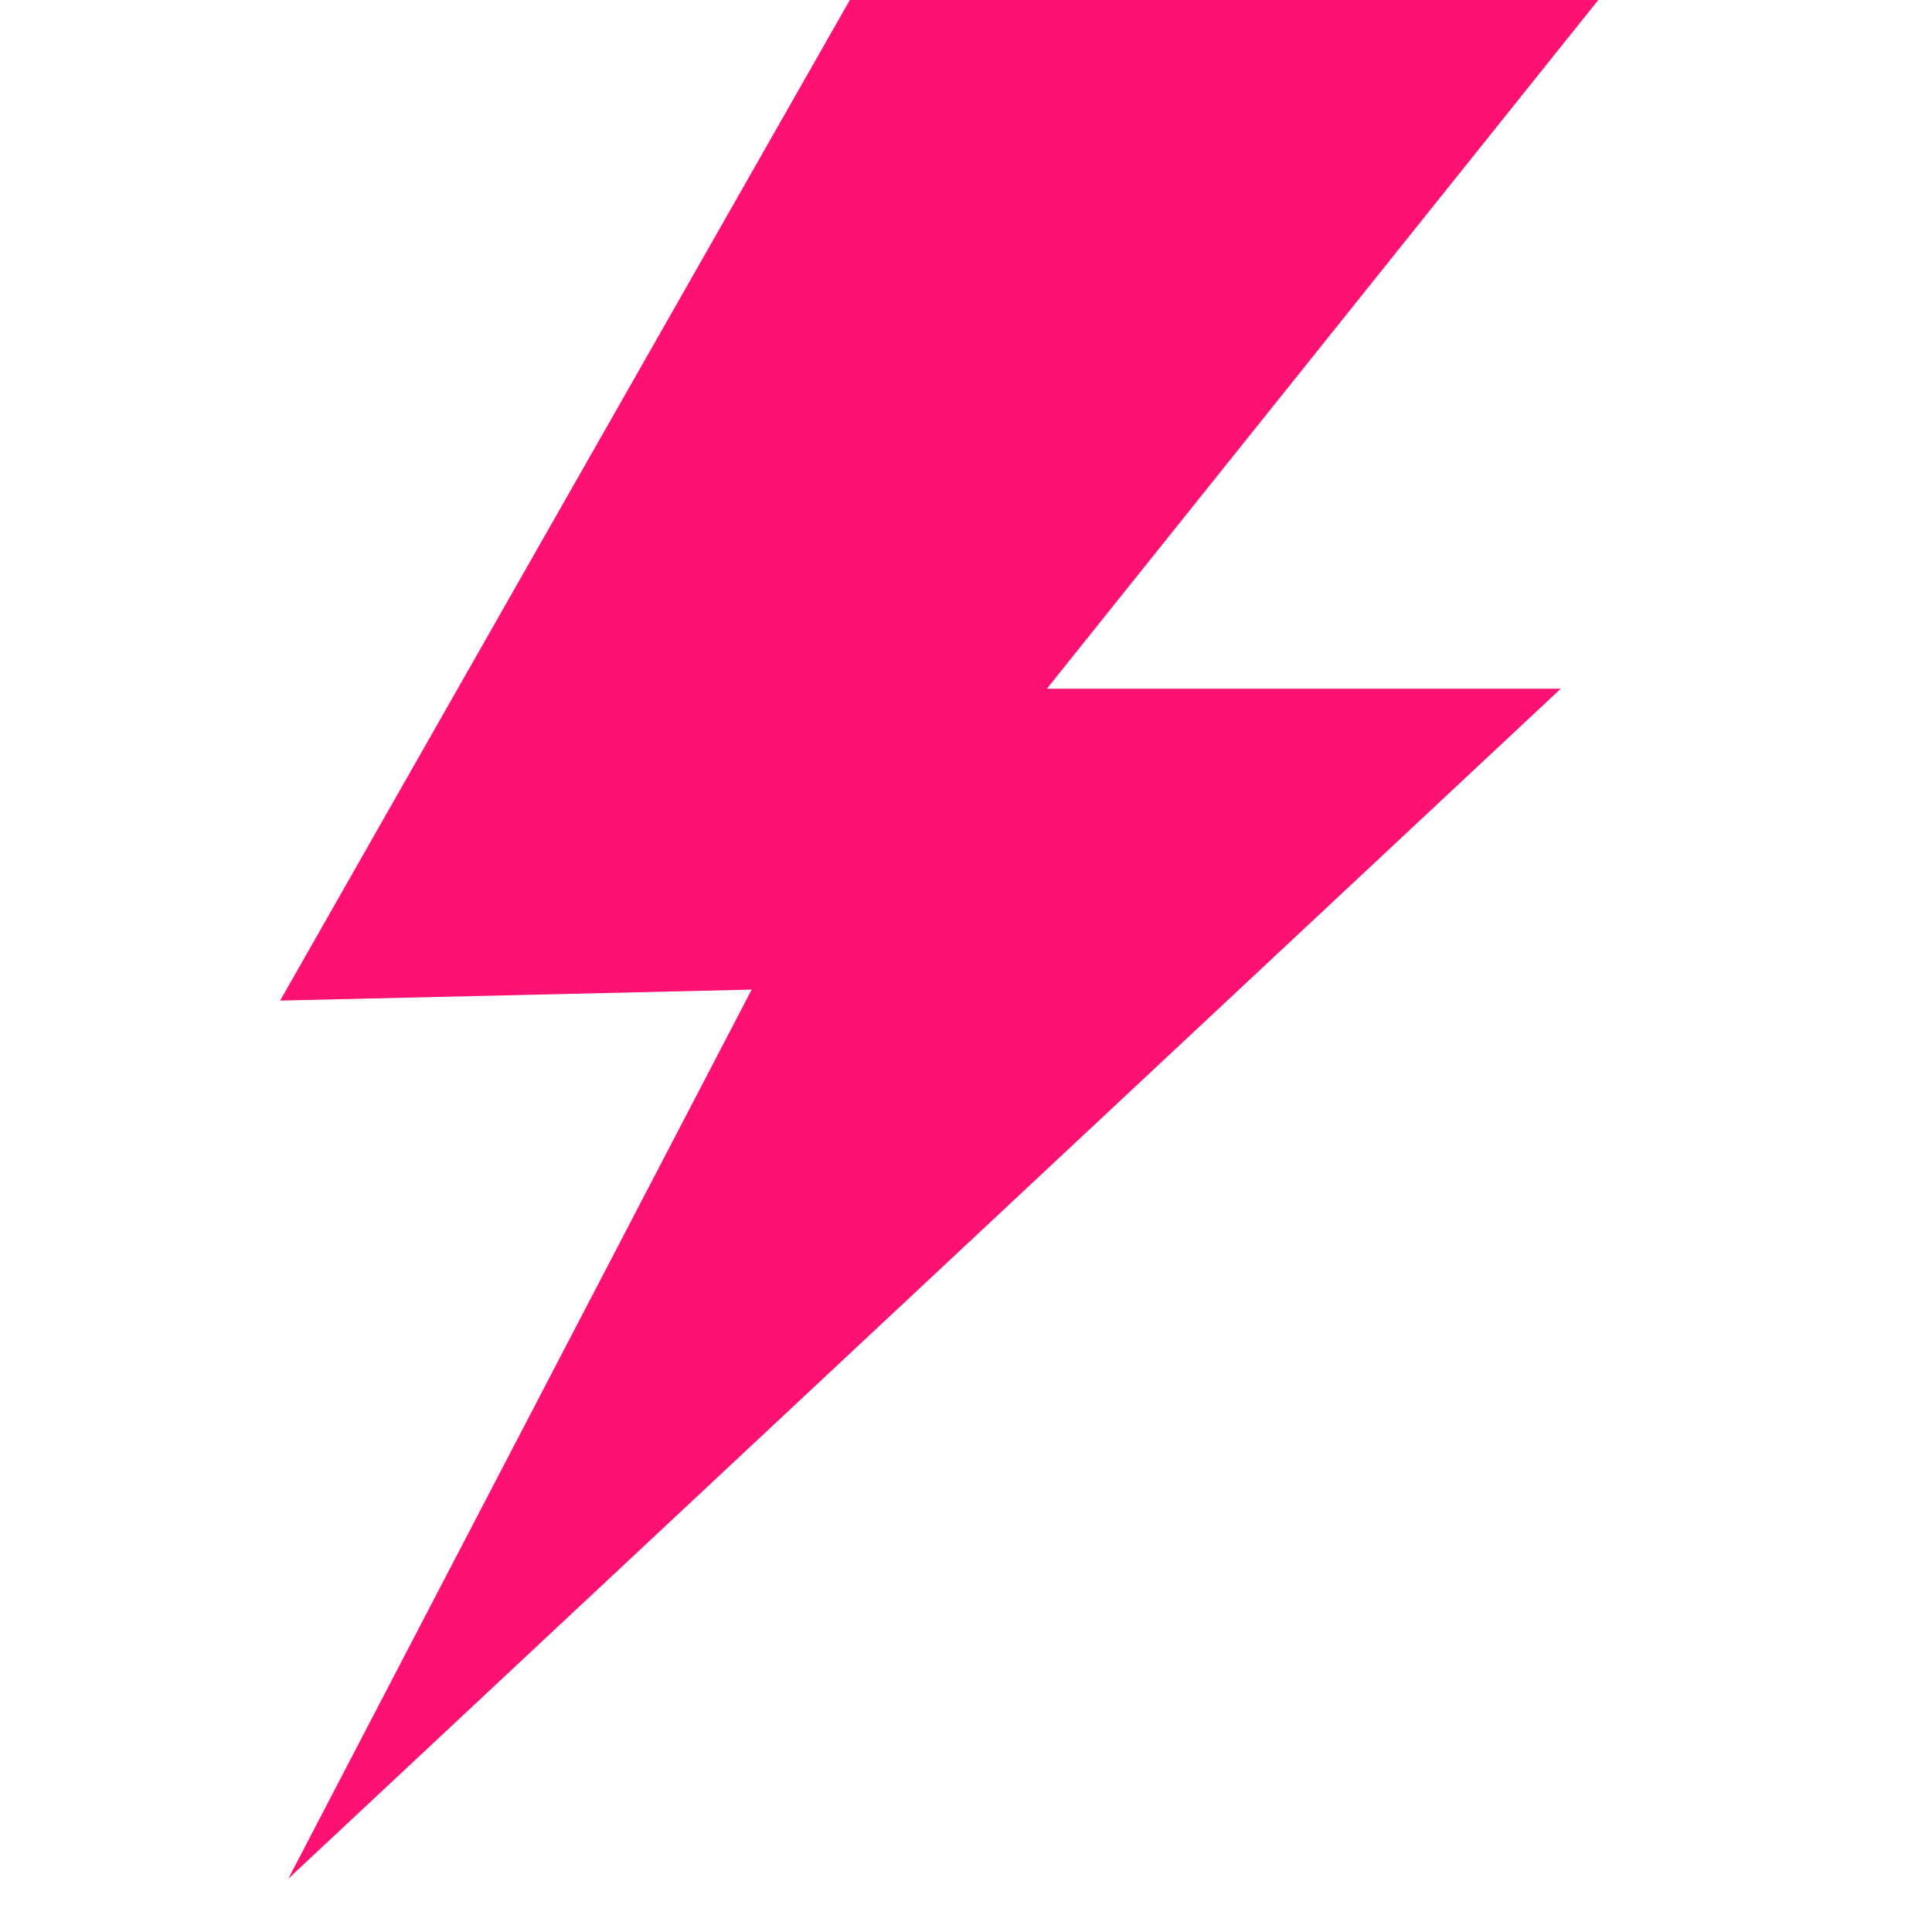 <?xml version="1.0" encoding="UTF-8" standalone="no"?>
<svg
   xmlns:dc="http://purl.org/dc/elements/1.1/"
   xmlns:cc="http://creativecommons.org/ns#"
   xmlns:rdf="http://www.w3.org/1999/02/22-rdf-syntax-ns#"
   xmlns:svg="http://www.w3.org/2000/svg"
   xmlns="http://www.w3.org/2000/svg"
   xmlns:sodipodi="http://sodipodi.sourceforge.net/DTD/sodipodi-0.dtd"
   xmlns:inkscape="http://www.inkscape.org/namespaces/inkscape"
   xml:space="preserve"
   version="1.1"
   style="clip-rule:evenodd;fill-rule:evenodd;image-rendering:optimizeQuality;shape-rendering:geometricPrecision;text-rendering:geometricPrecision"
   viewBox="0 0 260 260"
   x="0px"
   y="0px"
   id="svg14"
   sodipodi:docname="lightning-b.svg"
   width="260"
   height="260"
   inkscape:version="0.92.2 5c3e80d, 2017-08-06"><sodipodi:namedview
     pagecolor="#ffffff"
     bordercolor="#666666"
     borderopacity="1"
     objecttolerance="10"
     gridtolerance="10"
     guidetolerance="10"
     inkscape:pageopacity="0"
     inkscape:pageshadow="2"
     inkscape:window-width="1253"
     inkscape:window-height="862"
     id="namedview16"
     showgrid="false"
     fit-margin-top="0"
     fit-margin-left="0"
     fit-margin-right="0"
     fit-margin-bottom="0"
     inkscape:zoom="2.4961538"
     inkscape:cx="130"
     inkscape:cy="130"
     inkscape:window-x="0"
     inkscape:window-y="1"
     inkscape:window-maximized="0"
     inkscape:current-layer="svg14" /><defs
     id="defs4"><style
       type="text/css"
       id="style2">
   
    .fil0 {fill:black}
   
  </style></defs><g
     id="g8"
     transform="matrix(0.017,0,0,0.017,0,-3.0517578e-5)"
     style="fill:#fd1172;fill-opacity:1" /><g
     id="g8-2"
     transform="matrix(0.017,0,0,0.017,-0.691,-1.872e-5)"
     style="clip-rule:evenodd;fill:#fd1172;fill-opacity:1;fill-rule:evenodd;image-rendering:optimizeQuality;shape-rendering:geometricPrecision;text-rendering:geometricPrecision"><path
       class="fil0"
       d="m 6768,0 h 5925 L 8328,5452 h 4068 L 2323,14872 5991,7834 2258,7921 Z"
       id="path6"
       inkscape:connector-curvature="0"
       style="fill:#fd1172;fill-opacity:1"
       sodipodi:nodetypes="cccccccc" /></g></svg>